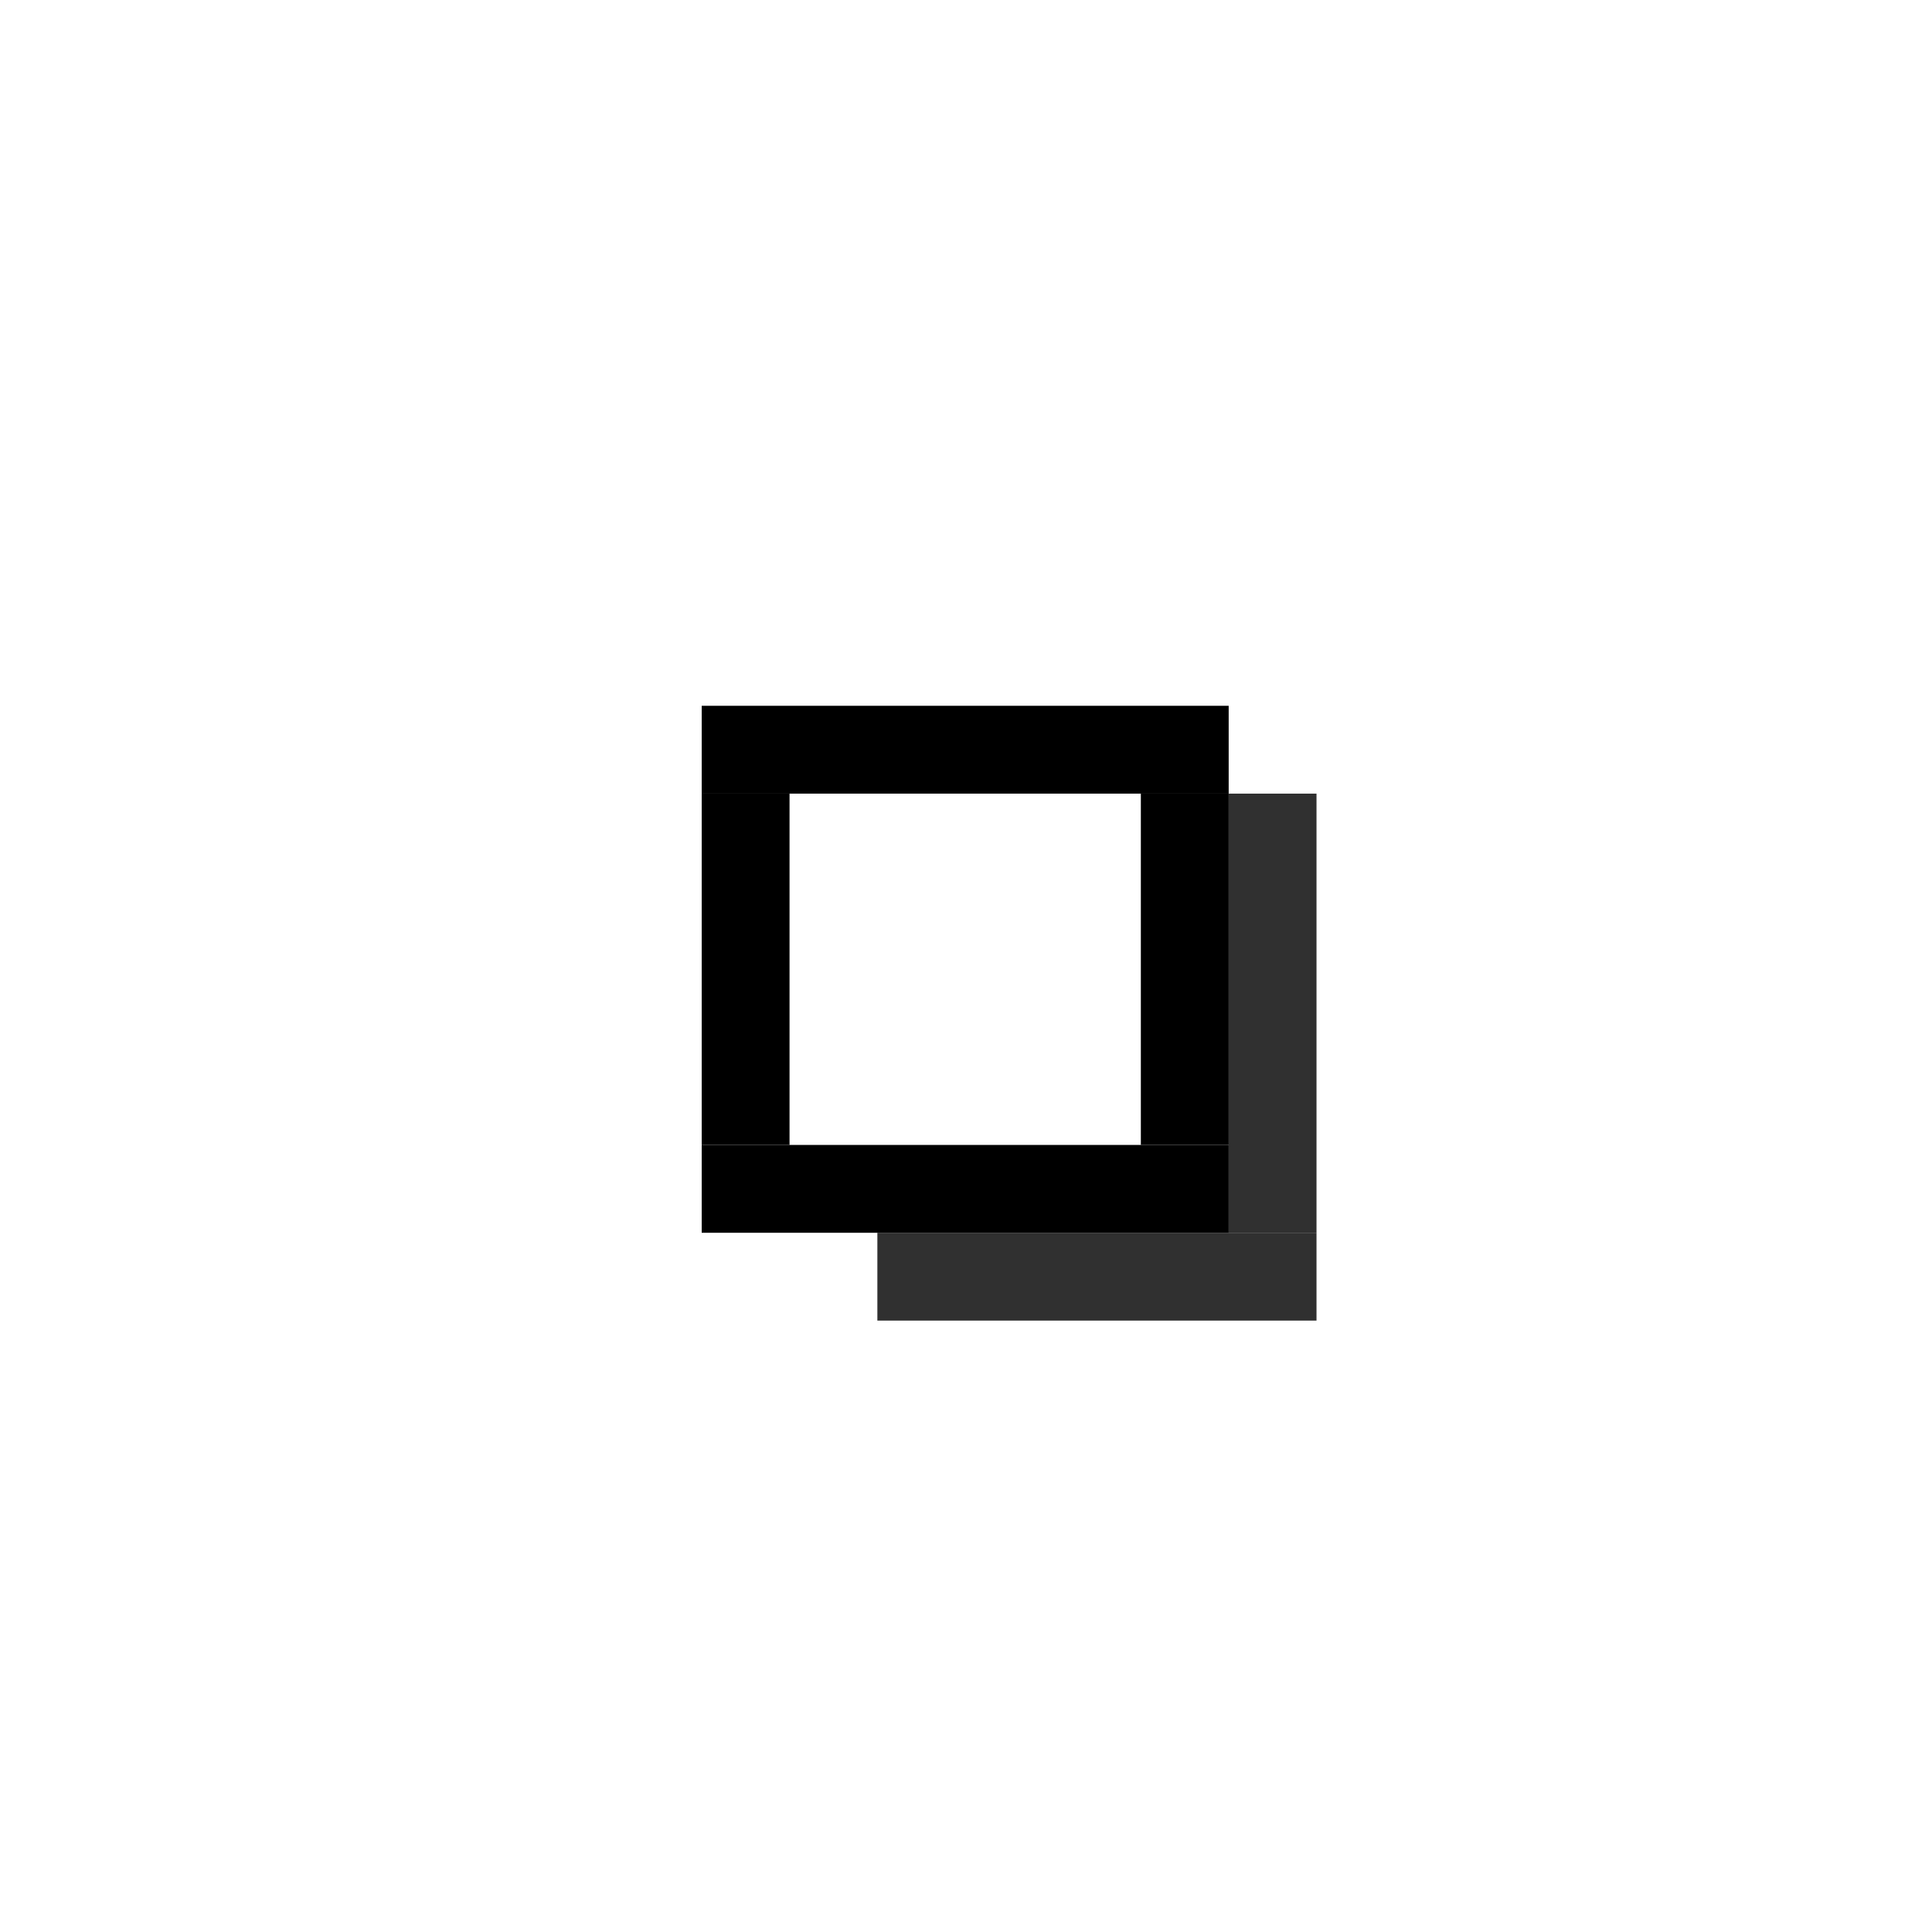 <?xml version="1.0" encoding="UTF-8" standalone="no"?>
<svg viewBox="0 0 50 50"
 xmlns="http://www.w3.org/2000/svg" xmlns:xlink="http://www.w3.org/1999/xlink" version="1.2" baseProfile="tiny">
<title>Qt SVG Document</title>
<desc>Generated with Qt</desc>
<defs>
</defs>
<g fill="none" stroke="black" stroke-width="1" fill-rule="evenodd" stroke-linecap="square" stroke-linejoin="bevel" >

<g fill="#303030" fill-opacity="1" stroke="none" transform="matrix(2.273,0,0,2.273,206.244,-682.675)"
font-family="Noto Sans" font-size="10" font-weight="400" font-style="normal" 
>
<rect x="-80.747" y="314.377" width="5" height="1"/>
</g>

<g fill="#303030" fill-opacity="1" stroke="none" transform="matrix(0,2.273,-2.273,0,206.244,-682.675)"
font-family="Noto Sans" font-size="10" font-weight="400" font-style="normal" 
>
<rect x="309.377" y="75.747" width="5" height="1"/>
</g>

<g fill="#000000" fill-opacity="1" stroke="none" transform="matrix(2.273,0,0,2.273,206.244,-682.675)"
font-family="Noto Sans" font-size="10" font-weight="400" font-style="normal" 
>
<rect x="-82.747" y="308.377" width="6" height="1"/>
</g>

<g fill="#000000" fill-opacity="1" stroke="none" transform="matrix(2.273,0,0,2.273,206.244,-682.675)"
font-family="Noto Sans" font-size="10" font-weight="400" font-style="normal" 
>
<rect x="-82.747" y="309.377" width="1" height="4"/>
</g>

<g fill="#000000" fill-opacity="1" stroke="none" transform="matrix(2.273,0,0,2.273,206.244,-682.675)"
font-family="Noto Sans" font-size="10" font-weight="400" font-style="normal" 
>
<rect x="-82.747" y="313.377" width="6" height="1"/>
</g>

<g fill="#000000" fill-opacity="1" stroke="none" transform="matrix(2.273,0,0,2.273,206.244,-682.675)"
font-family="Noto Sans" font-size="10" font-weight="400" font-style="normal" 
>
<rect x="-77.747" y="309.377" width="1" height="4"/>
</g>

<g fill="none" stroke="#000000" stroke-opacity="1" stroke-width="1" stroke-linecap="square" stroke-linejoin="bevel" transform="matrix(1,0,0,1,0,0)"
font-family="Noto Sans" font-size="10" font-weight="400" font-style="normal" 
>
</g>
</g>
</svg>
